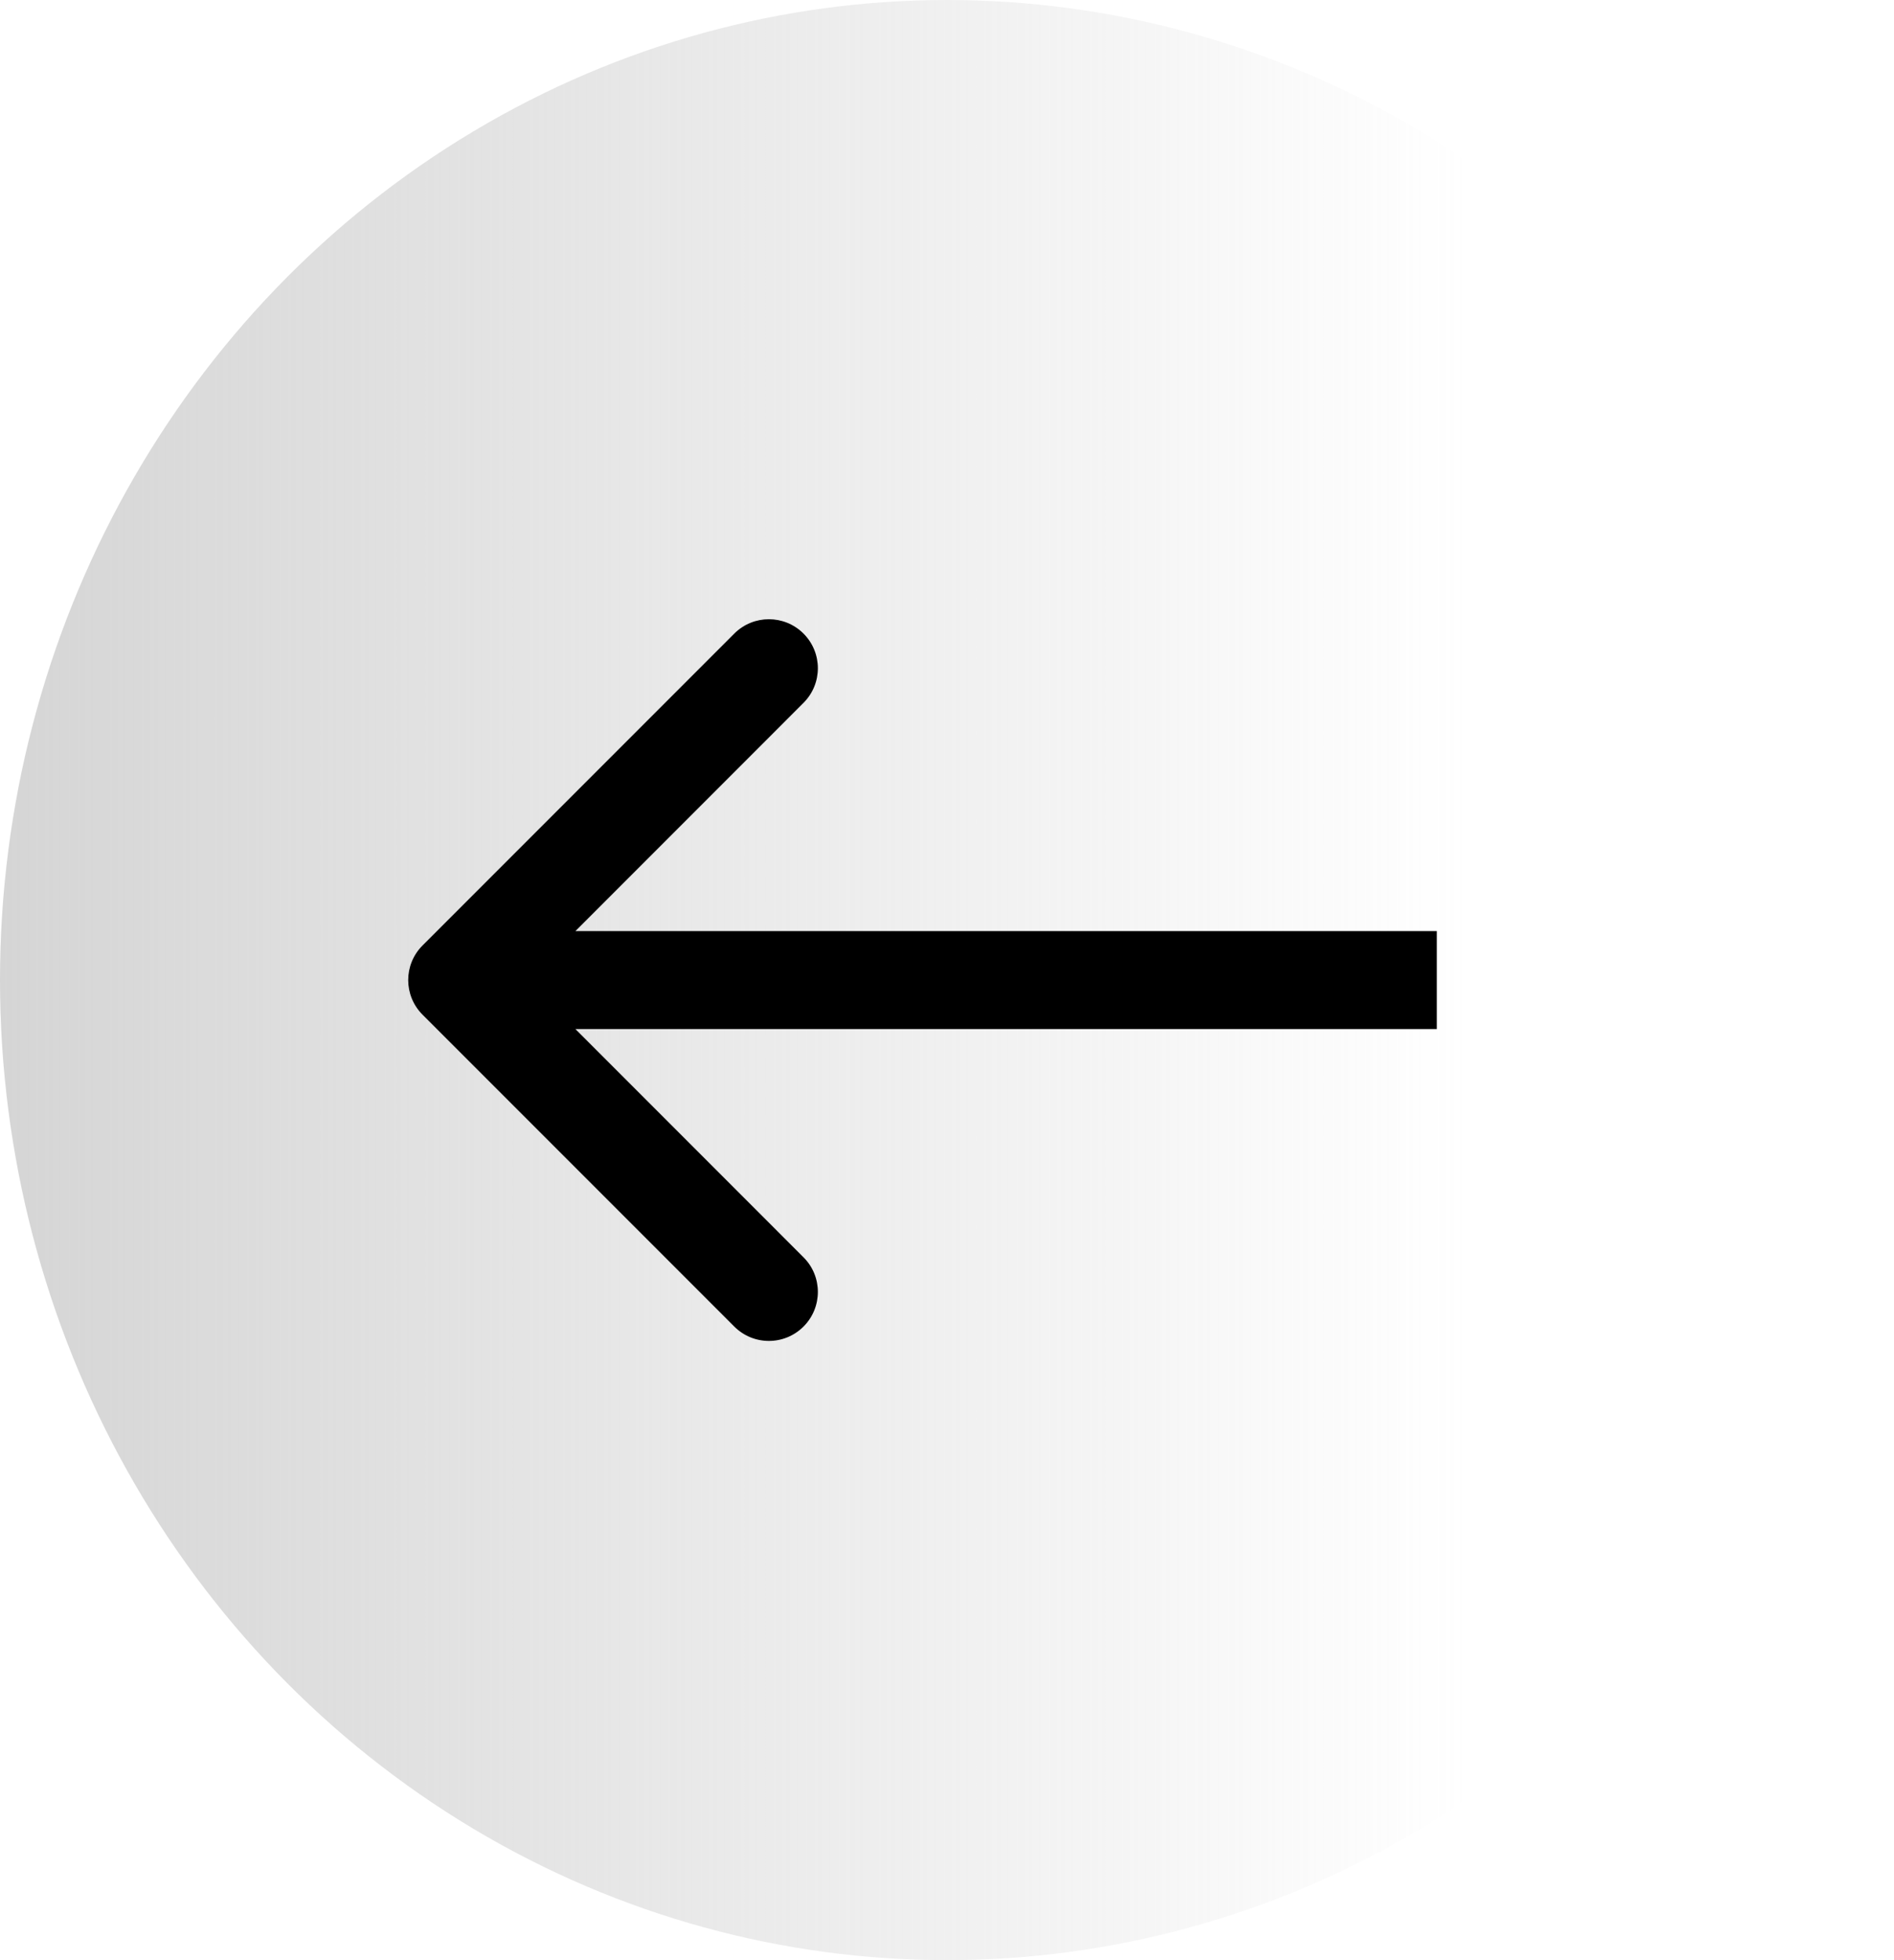 <svg width="29" height="30" viewBox="0 0 29 30" fill="none" xmlns="http://www.w3.org/2000/svg">
  <ellipse cx="14.5" cy="15" rx="14.5" ry="15" fill="url(#paint0_linear_8_36)"/>
  <path d="M6.47 14.47C6.177 14.763 6.177 15.237 6.47 15.53L11.243 20.303C11.536 20.596 12.01 20.596 12.303 20.303C12.596 20.01 12.596 19.535 12.303 19.243L8.061 15L12.303 10.757C12.596 10.464 12.596 9.99 12.303 9.697C12.01 9.404 11.536 9.404 11.243 9.697L6.47 14.47ZM22 14.25L7 14.25V15.75L22 15.75V14.25Z" fill="black"/>
  <defs>
    <linearGradient id="paint0_linear_8_36" x1="5.40167e-08" y1="15" x2="29" y2="15" gradientUnits="userSpaceOnUse">
      <stop stop-color="#C4C4C4" stop-opacity="0.71"/>
      <stop offset="0.774" stop-color="#C4C4C4" stop-opacity="0"/>
    </linearGradient>
  </defs>
</svg>